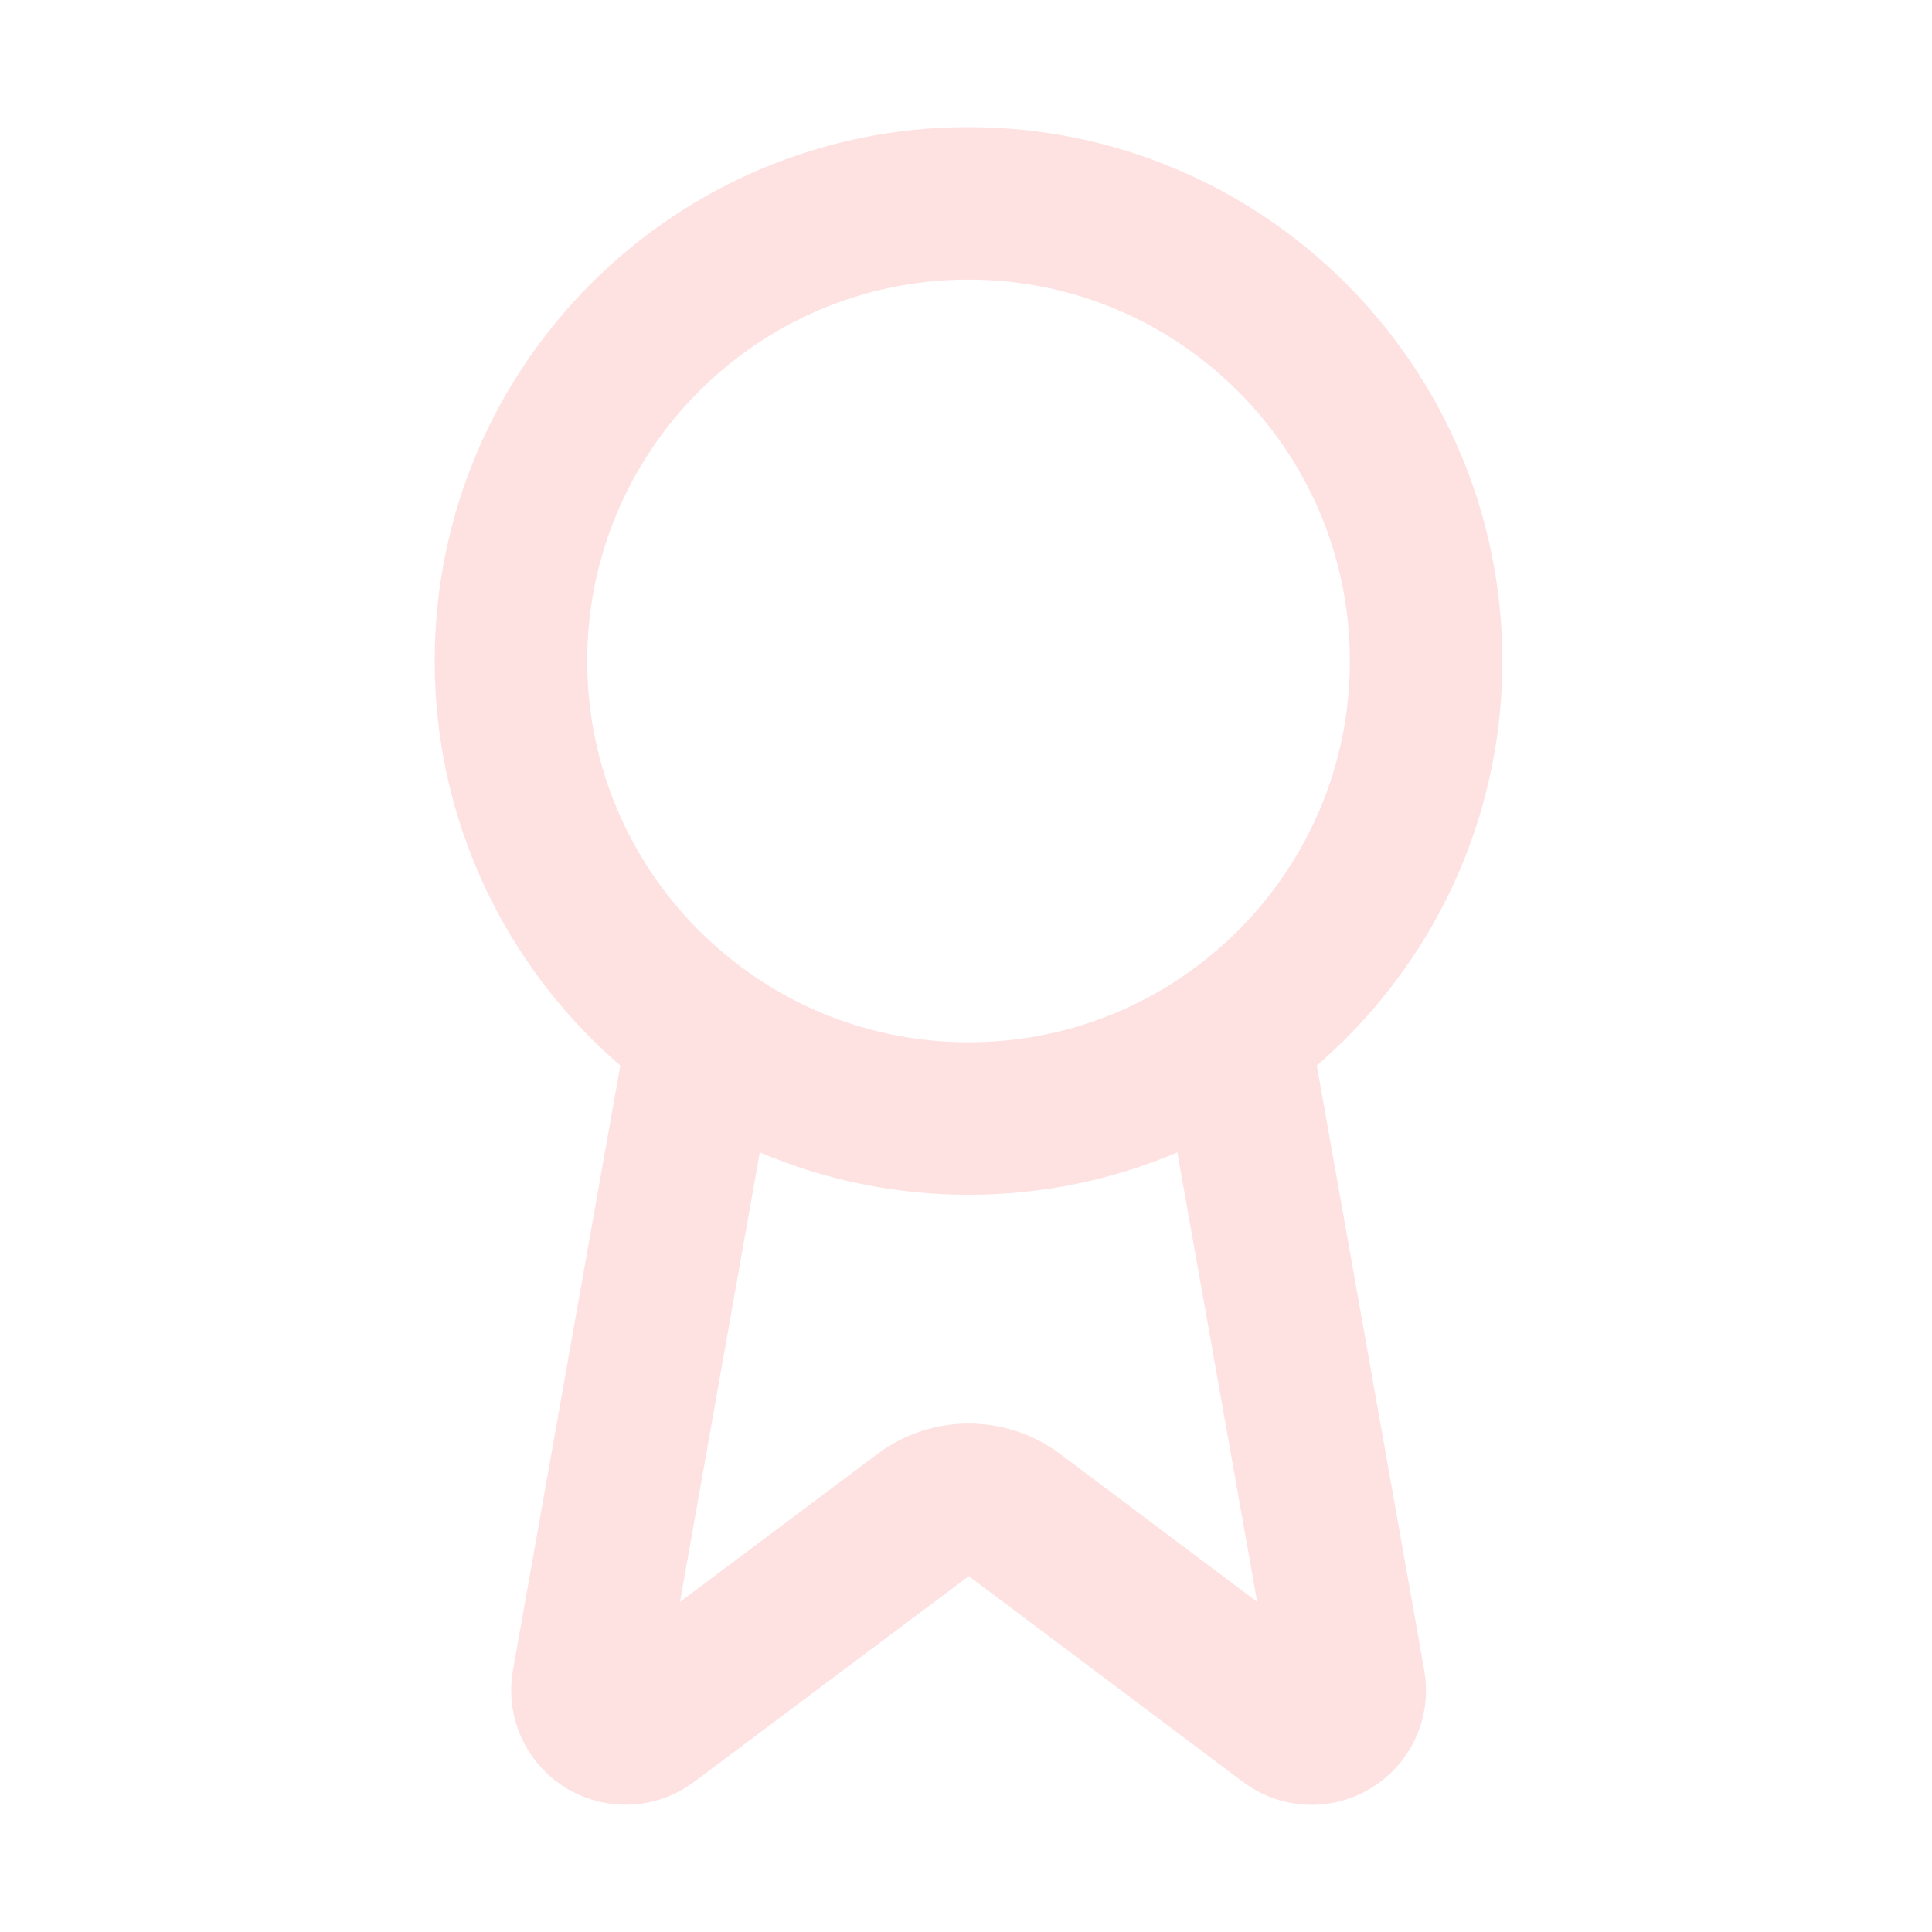 <svg width="19" height="19" viewBox="0 0 19 19" fill="none" xmlns="http://www.w3.org/2000/svg">
<path d="M12.133 10.168L13.269 16.562C13.295 16.716 13.223 16.87 13.087 16.949C12.952 17.027 12.782 17.014 12.662 16.915L9.976 14.899C9.71 14.7 9.345 14.7 9.079 14.899L6.389 16.914C6.268 17.013 6.099 17.026 5.964 16.948C5.829 16.87 5.756 16.716 5.782 16.562L6.917 10.168" stroke="#FEE2E2" stroke-width="1.5" stroke-linecap="round" stroke-linejoin="round"/>
<path d="M9.525 2C7.041 2 5.025 4.016 5.025 6.5C5.025 8.984 7.041 11 9.525 11C12.009 11 14.025 8.984 14.025 6.5C14.025 4.016 12.009 2 9.525 2" stroke="#FEE2E2" stroke-width="1.5" stroke-linecap="round" stroke-linejoin="round"/>
</svg>
